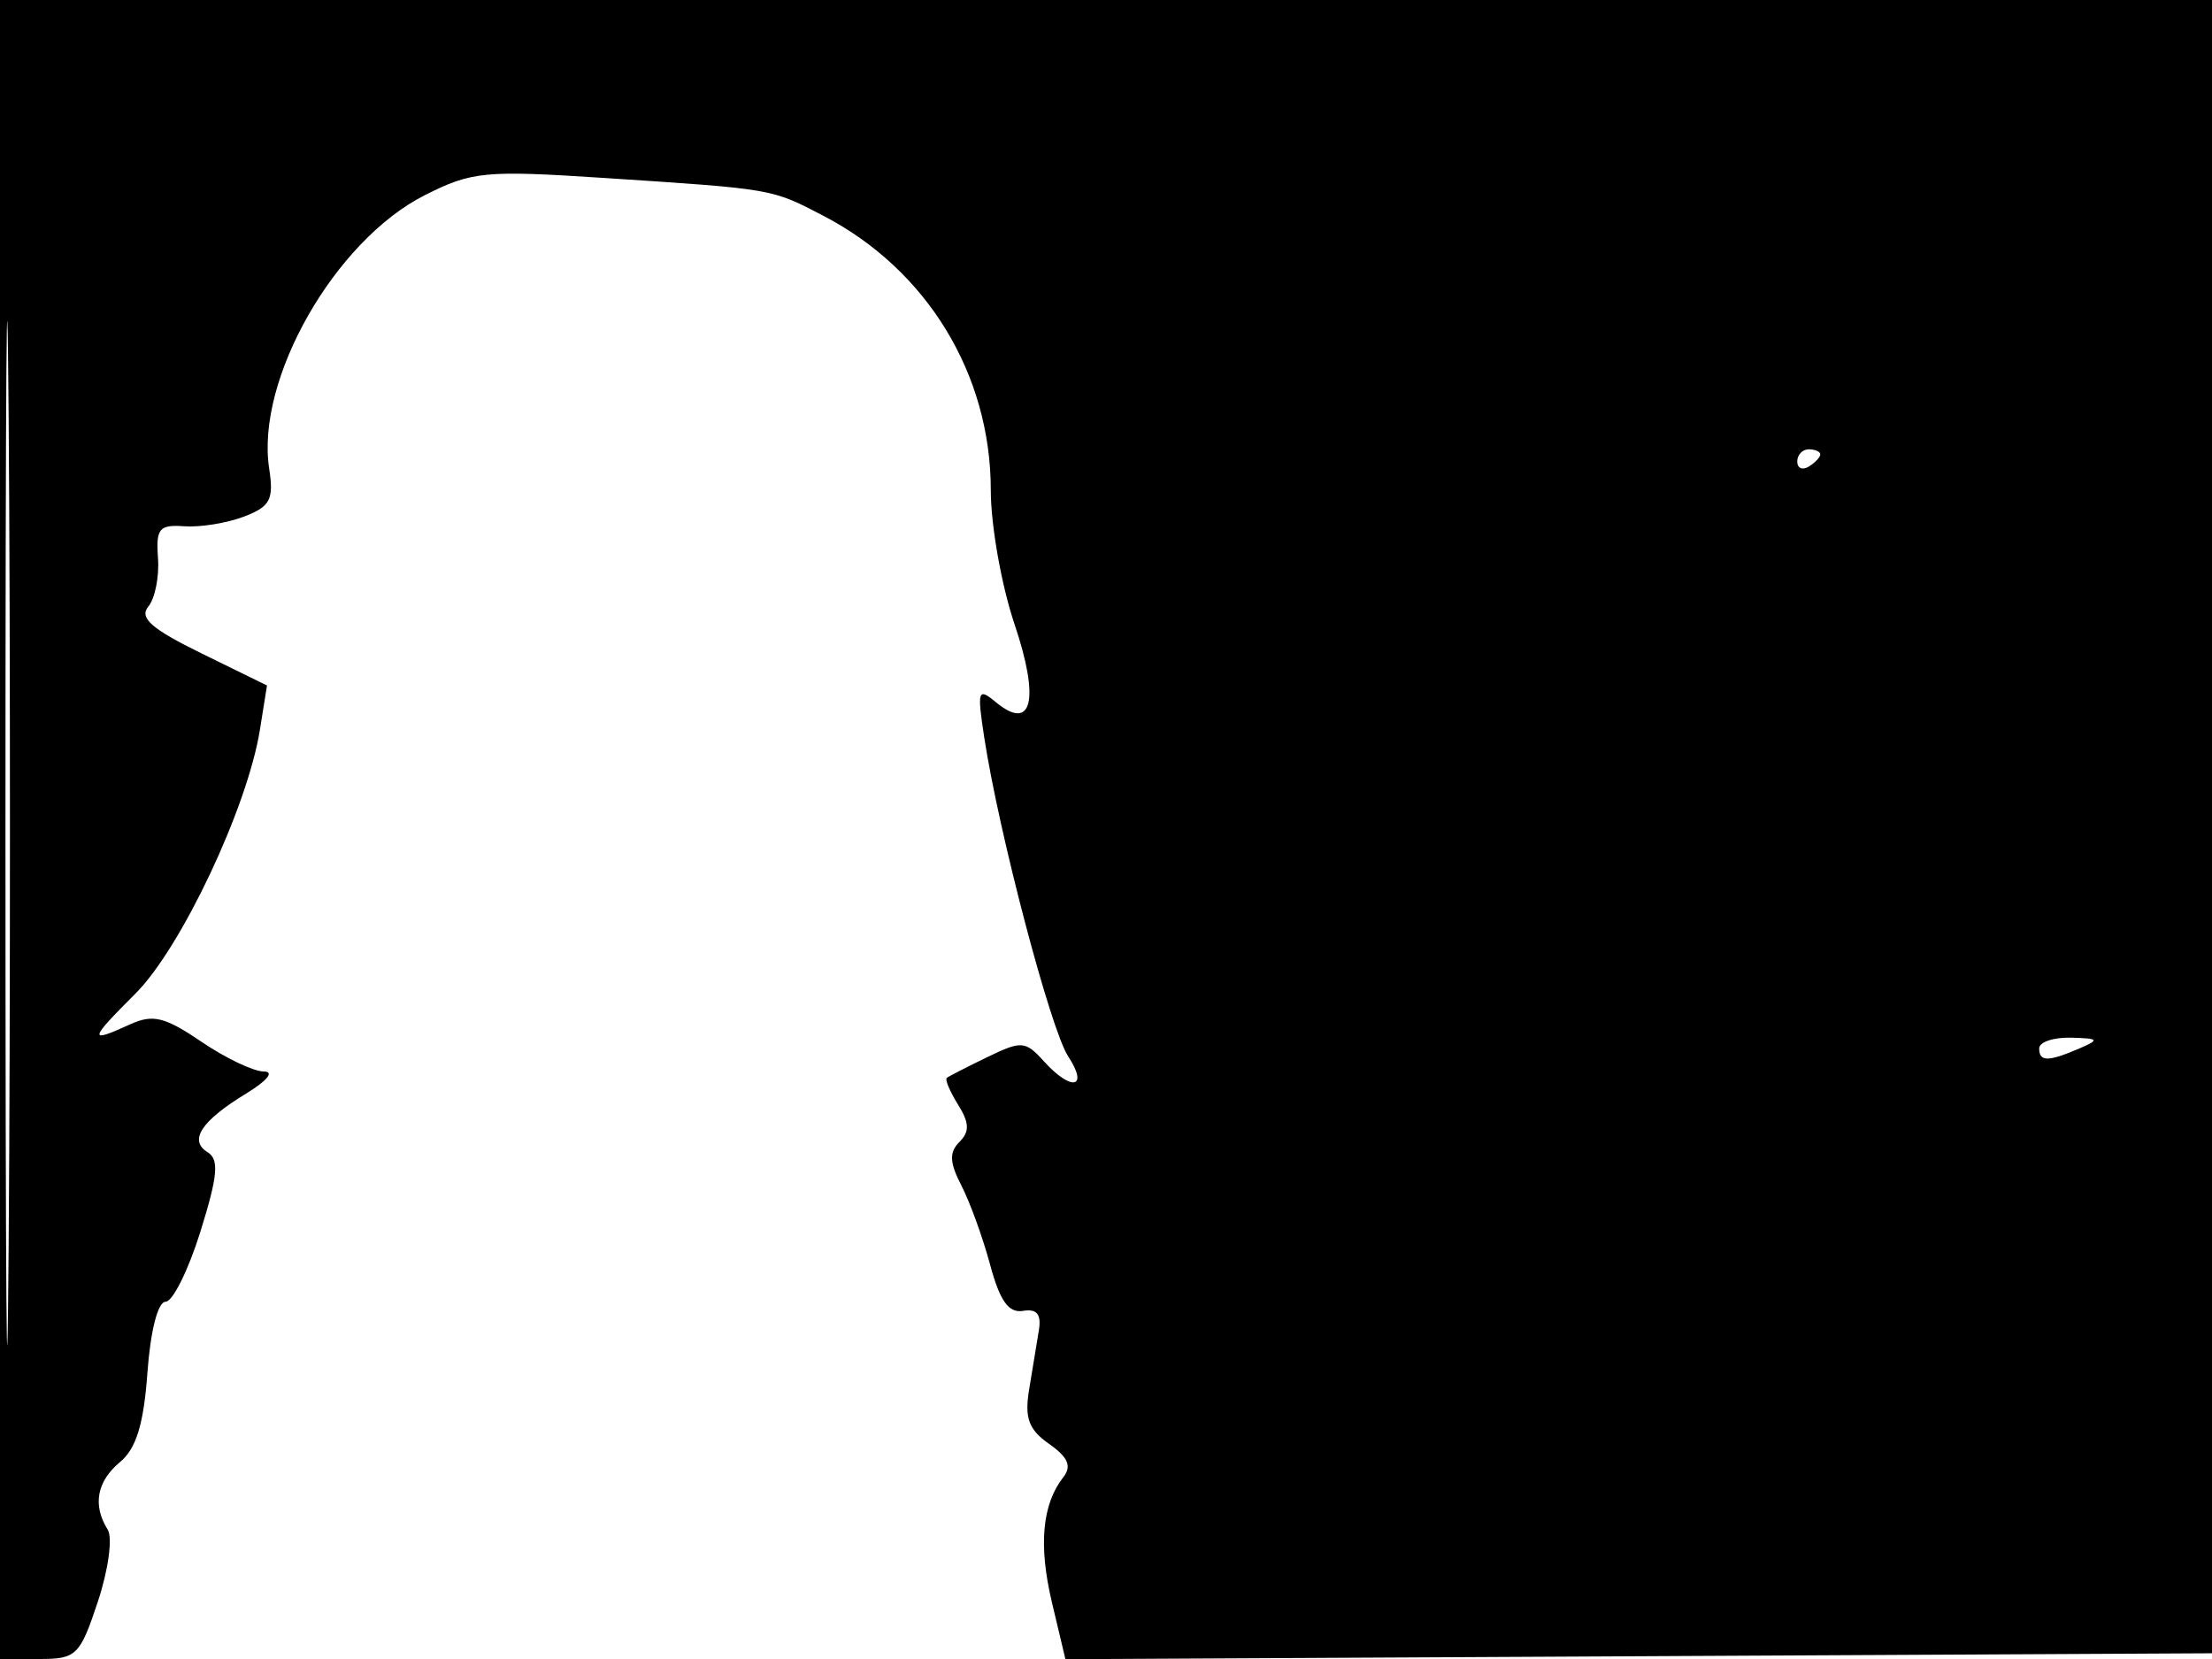 <svg xmlns="http://www.w3.org/2000/svg" width="192" height="144" viewBox="0 0 192 144" version="1.1">
	<path d="M 0 72 L 0 144 3.420 144 C 6.633 144, 6.939 143.700, 8.493 139.022 C 9.406 136.272, 9.789 133.476, 9.349 132.772 C 8.020 130.649, 8.399 128.584, 10.425 126.899 C 11.825 125.735, 12.472 123.619, 12.796 119.149 C 13.058 115.515, 13.703 112.997, 14.370 112.991 C 14.992 112.987, 16.355 110.242, 17.399 106.893 C 18.908 102.055, 19.036 100.640, 18.021 100.013 C 16.357 98.985, 17.464 97.298, 21.359 94.923 C 23.214 93.792, 23.841 93.006, 22.890 93.004 C 22.004 93.002, 19.566 91.837, 17.471 90.416 C 14.294 88.260, 13.270 88.011, 11.285 88.916 C 7.653 90.571, 7.701 90.299, 11.761 86.239 C 15.738 82.262, 21.485 70.073, 22.562 63.332 L 23.175 59.500 17.494 56.715 C 13.148 54.584, 12.062 53.631, 12.871 52.656 C 13.453 51.955, 13.832 50.058, 13.714 48.440 C 13.527 45.872, 13.817 45.523, 16 45.681 C 17.375 45.781, 19.703 45.403, 21.173 44.842 C 23.466 43.966, 23.777 43.373, 23.363 40.661 C 22.184 32.939, 29.063 20.876, 36.894 16.930 C 40.963 14.880, 42.112 14.770, 52.394 15.444 C 67.219 16.416, 66.927 16.365, 71.500 18.747 C 80.478 23.424, 86 32.489, 86 42.552 C 86 45.583, 86.926 50.813, 88.058 54.173 C 90.277 60.758, 89.594 63.568, 86.416 60.930 C 84.886 59.661, 84.805 59.918, 85.433 64.023 C 86.705 72.323, 91.188 89.358, 92.715 91.688 C 94.537 94.469, 93.007 94.771, 90.596 92.106 C 89.001 90.343, 88.661 90.319, 85.691 91.760 C 83.936 92.611, 82.356 93.420, 82.181 93.557 C 82.005 93.693, 82.444 94.738, 83.156 95.878 C 84.146 97.464, 84.174 98.226, 83.276 99.124 C 82.378 100.022, 82.418 100.908, 83.446 102.899 C 84.186 104.329, 85.309 107.427, 85.943 109.783 C 86.788 112.924, 87.549 113.990, 88.797 113.783 C 90.009 113.582, 90.404 114.077, 90.169 115.500 C 89.986 116.600, 89.606 118.907, 89.324 120.627 C 88.920 123.086, 89.291 124.091, 91.064 125.332 C 92.702 126.480, 93.041 127.265, 92.304 128.206 C 90.452 130.568, 90.127 134.123, 91.309 139.099 L 92.478 144.018 142.489 143.759 L 192.500 143.500 192.757 71.750 L 193.013 0 96.507 0 L 0 0 0 72 M 0.474 72.500 C 0.474 112.100, 0.598 128.154, 0.750 108.176 C 0.901 88.198, 0.901 55.798, 0.750 36.176 C 0.598 16.554, 0.474 32.900, 0.474 72.500 M 156 40.059 C 156 40.641, 156.450 40.840, 157 40.500 C 157.550 40.160, 158 39.684, 158 39.441 C 158 39.198, 157.550 39, 157 39 C 156.450 39, 156 39.477, 156 40.059 M 177 91 C 177 92.174, 177.769 92.174, 180.500 91 C 182.272 90.238, 182.187 90.133, 179.750 90.070 C 178.238 90.032, 177 90.450, 177 91" stroke="none" fill="black" fill-rule="evenodd"/>
</svg>
